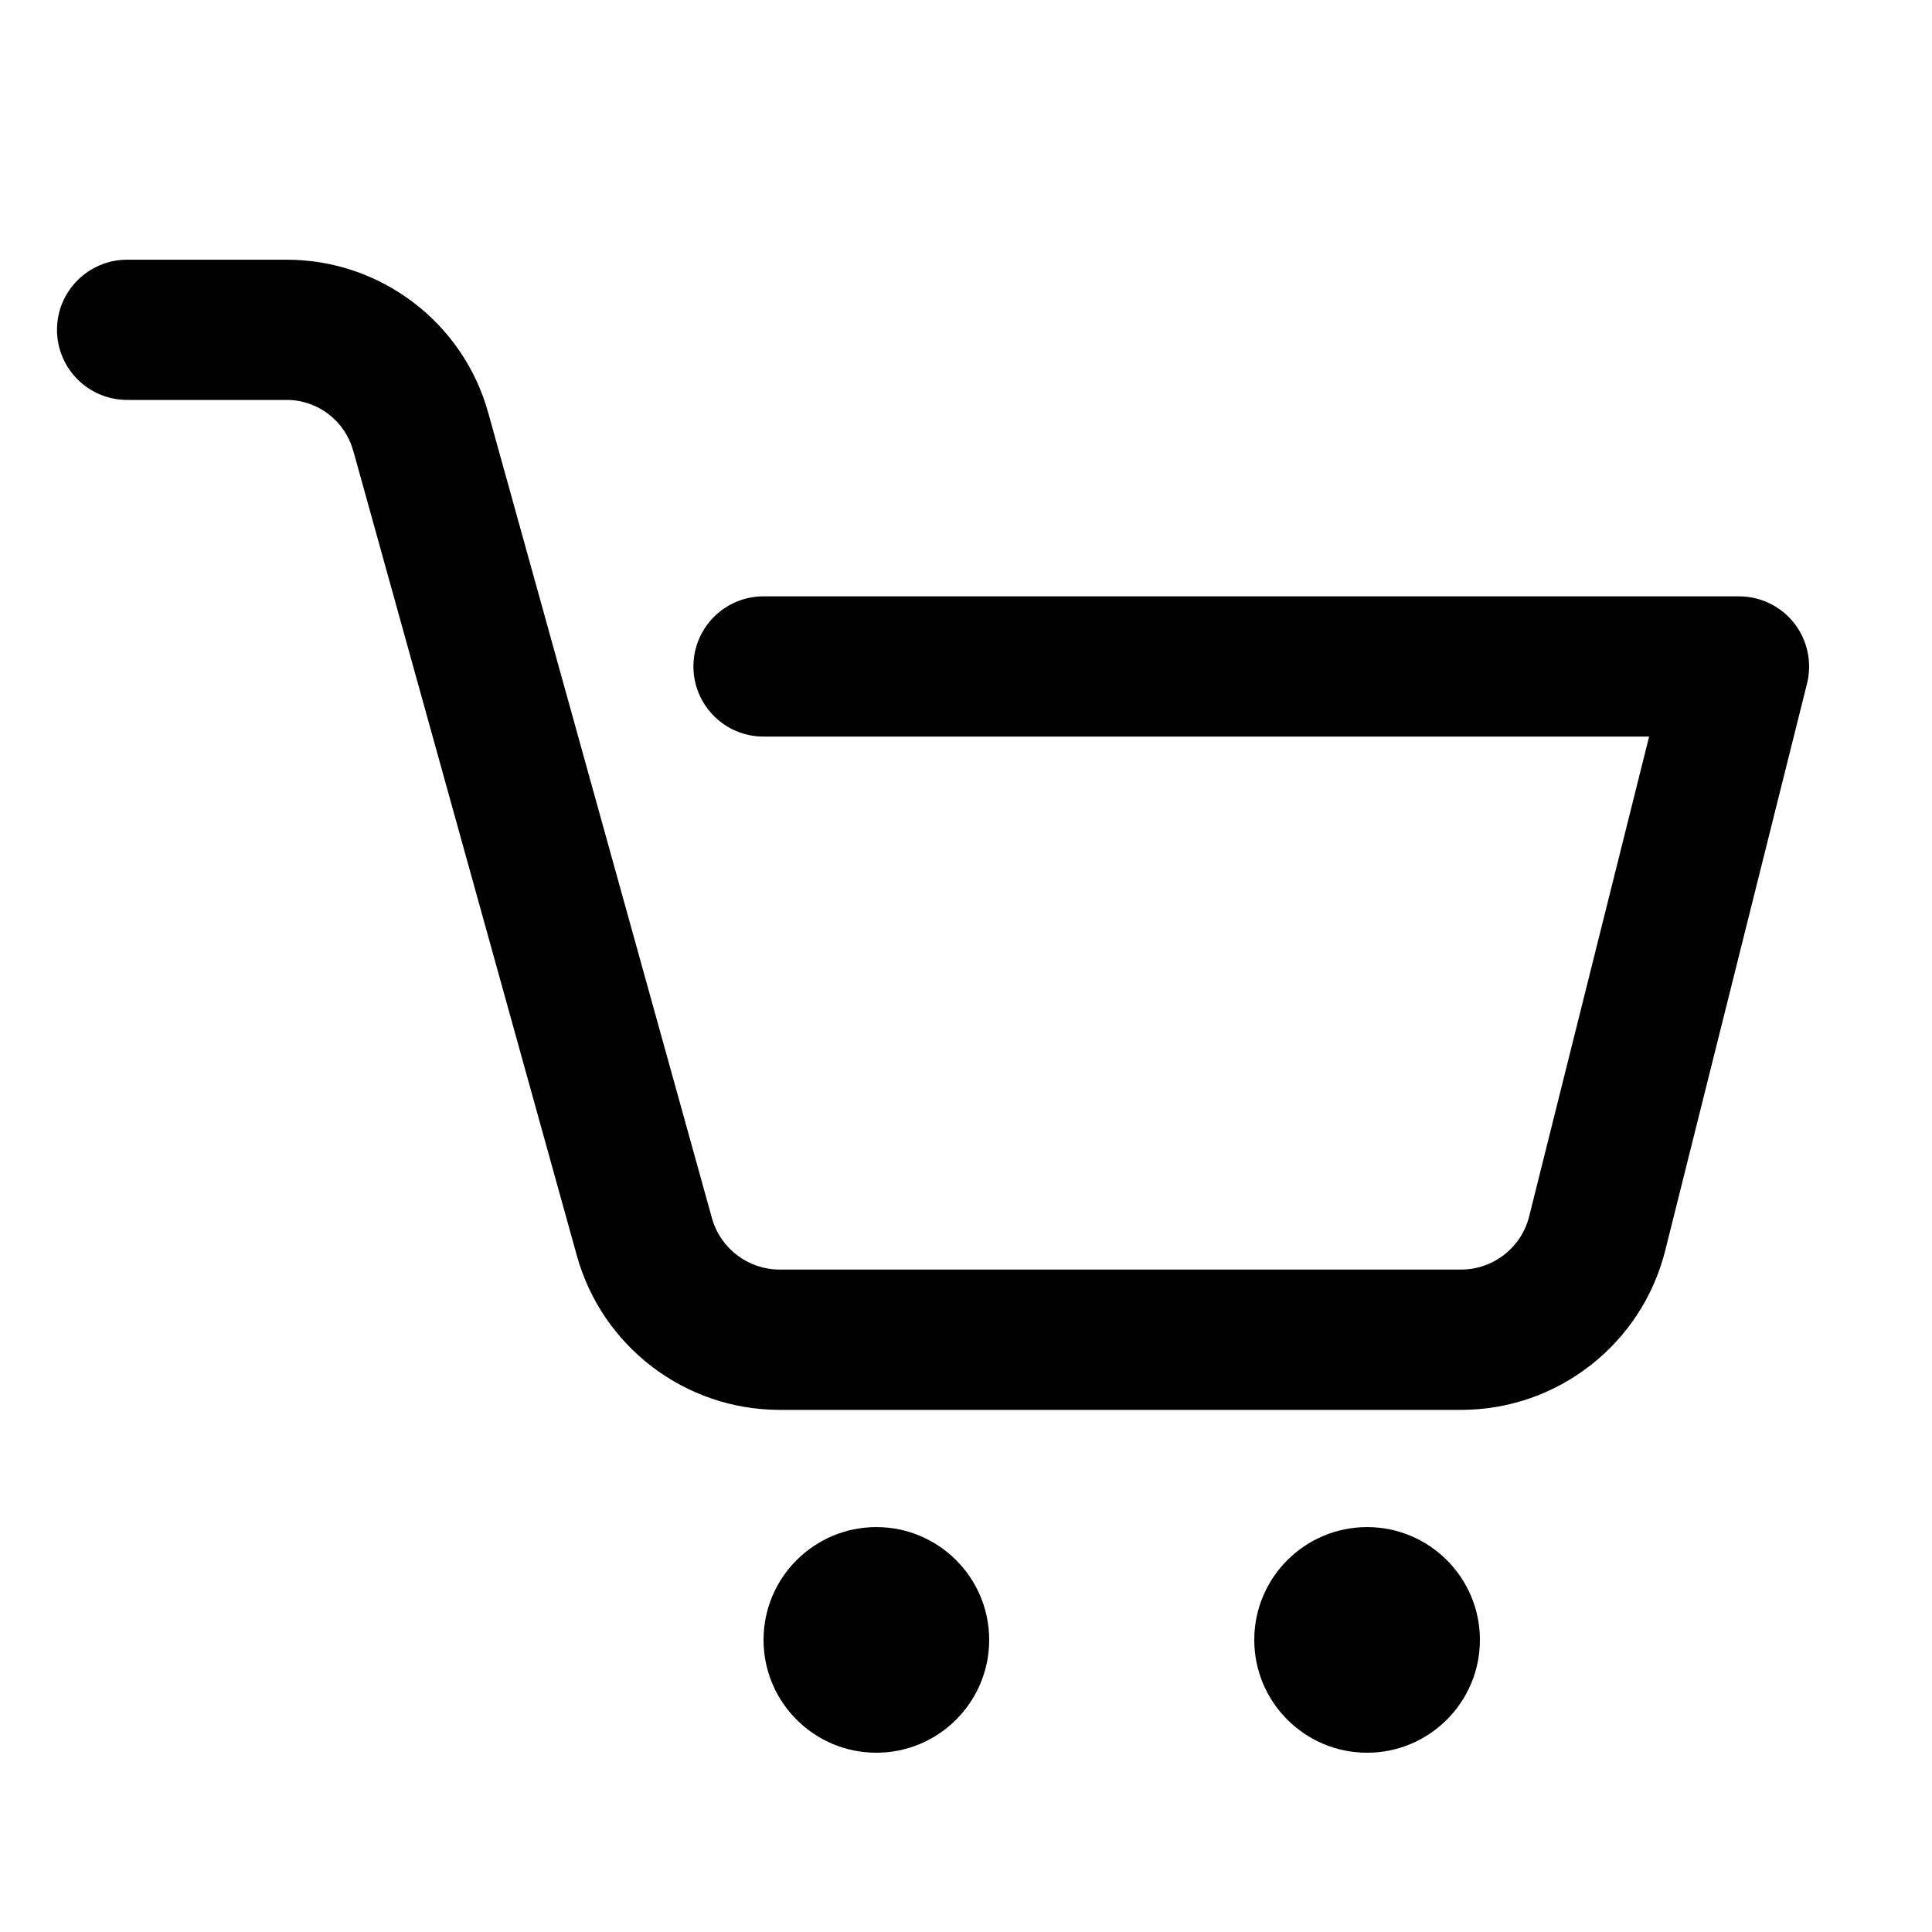 <svg width="24" height="24" viewBox="0 0 24 24" fill="none" xmlns="http://www.w3.org/2000/svg">
<g clip-path="url(#clip0_492_12651)">
<path fill-rule="evenodd" clip-rule="evenodd" d="M10.886 18.97C11.66 18.97 12.288 19.598 12.288 20.371C12.288 21.145 11.66 21.773 10.886 21.773C10.113 21.773 9.485 21.145 9.485 20.371C9.485 19.598 10.113 18.97 10.886 18.97ZM16.983 18.97C17.756 18.97 18.384 19.598 18.384 20.371C18.384 21.145 17.756 21.773 16.983 21.773C16.209 21.773 15.581 21.145 15.581 20.371C15.581 19.598 16.209 18.97 16.983 18.97ZM1.58 4.968H3.56C3.945 4.968 4.284 5.225 4.387 5.598C4.387 5.598 4.388 5.598 4.388 5.598C5.055 7.999 6.496 13.188 7.166 15.598C7.48 16.73 8.512 17.514 9.686 17.514H18.149C19.35 17.514 20.396 16.696 20.687 15.531C21.277 13.174 22.448 8.49 22.448 8.49C22.512 8.23 22.454 7.954 22.289 7.743C22.124 7.531 21.871 7.408 21.602 7.408H9.485C9.004 7.408 8.614 7.798 8.614 8.279C8.614 8.76 9.004 9.15 9.485 9.15H20.486L18.996 15.11C18.899 15.499 18.549 15.771 18.149 15.771H9.686C9.294 15.771 8.949 15.509 8.844 15.132C8.174 12.721 6.733 7.532 6.066 5.131C5.755 4.006 4.729 3.226 3.56 3.226H1.58C1.099 3.226 0.708 3.616 0.708 4.097C0.708 4.578 1.099 4.968 1.58 4.968Z" fill="black"/>
</g>
<defs>
<clipPath id="clip0_492_12651">
<rect width="23" height="23" fill="white" transform="translate(0.424 0.5)"/>
</clipPath>
</defs>
</svg>
